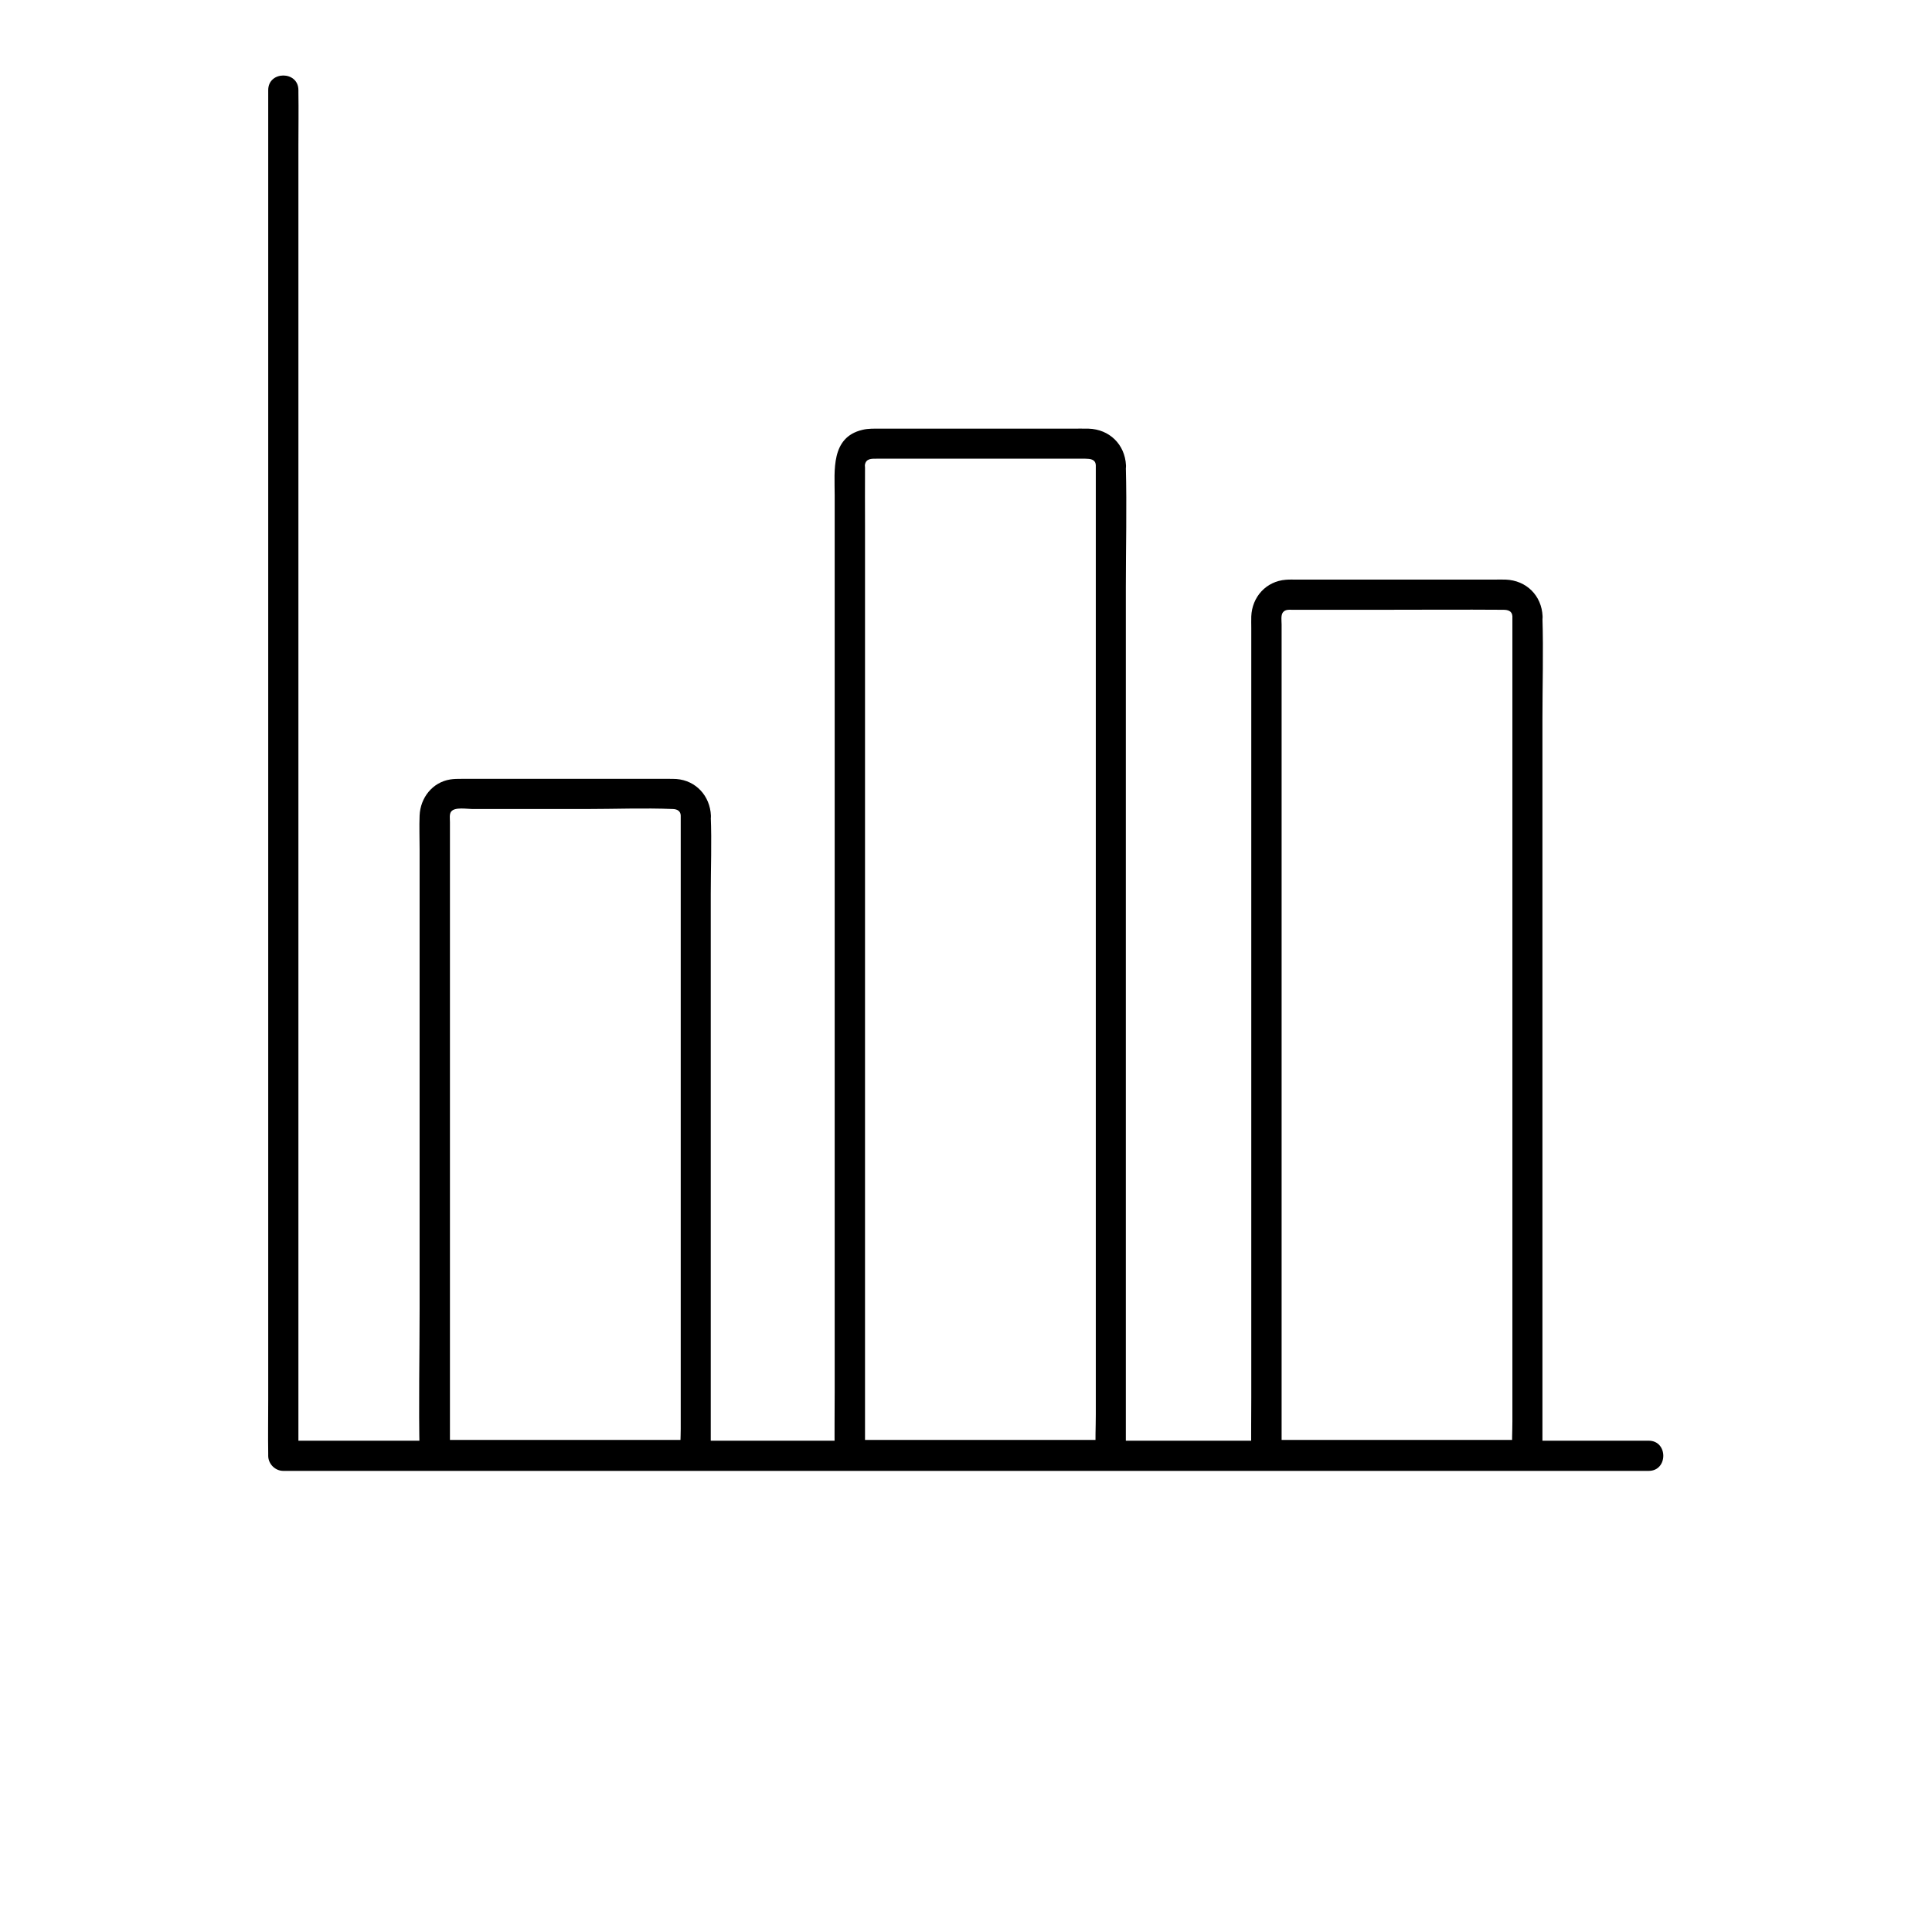 <svg width="700pt" height="700pt" version="1.1" viewBox="0 0 700 700" xmlns="http://www.w3.org/2000/svg" xmlns:xlink="http://www.w3.org/1999/xlink">
    <g>
        <path d="m97.18 32.648v13.234 35.984 53.266 64.969 71.148 71.859 66.992 56.602 40.578c0 6.453-0.109 12.906 0 19.359v0.82c0 2.953 2.516 5.469 5.469 5.469h52.609 41.07 55.18 46.867 44.734 50.586 51.078 41.617 54.523 50.039 6.398c7.055 0 7.055-10.938 0-10.938h-53.102-40.141-56.438-48.453-38.773-59.227-46.211-41.016-55.836-49-6.508l5.469 5.469v-13.234-35.984-53.266-64.969-71.148-71.859-66.992-56.602-40.578c0-6.453 0.109-12.906 0-19.359v-0.82c0-7.055-10.938-7.055-10.938 0z"/>
        <path d="m246.64 295.48v22.969 55.508 66.883 57.805 19.086c0 2.953-0.273 6.125 0 9.078v0.383c1.805-1.805 3.664-3.664 5.469-5.469h-31.992-50.75-11.812c1.805 1.805 3.664 3.664 5.469 5.469v-41.234-87.719-79.953-20.453c0-1.148-0.273-2.898 0.438-3.773 1.312-1.75 5.797-0.93 7.711-0.93h41.016c10.5 0 21.164-0.438 31.664 0 1.422 0.055 2.734 0.656 2.789 2.352 0.328 7 11.266 7.055 10.938 0-0.328-7.055-5.359-12.688-12.523-13.234-0.93-0.055-1.914-0.055-2.844-0.055h-14.93-45.391-14.656c-1.422 0-2.68 0-4.102 0.219-6.453 1.039-10.828 6.617-11.102 13.07-0.164 3.992 0 8.039 0 12.086v74.539 92.148c0 17.391-0.383 34.781 0 52.117v0.766c0 2.953 2.516 5.469 5.469 5.469h31.992 50.75 11.812c2.953 0 5.469-2.516 5.469-5.469v-22.969-55.508-66.883-57.805c0-9.352 0.383-18.812 0-28.164v-0.383c0.055-7-10.883-7-10.883 0.055z"/>
        <path d="m397.03 168.6v35.602 85.586 103.58 89.578 29.531c0 4.648-0.273 9.406 0 14.055v0.656l5.469-5.469h-31.992-50.75-11.812c1.805 1.805 3.664 3.664 5.469 5.469v-14.602-38.609-54.688-63.492-64.422-57.695-43.203c0-7-0.055-14 0-21 0-0.273-0.055-0.766-0.055-0.93 0.328-2.461 2.406-2.352 4.32-2.352h22.148 53.375c1.75 0.055 3.719 0.109 3.828 2.406 0.328 7 11.266 7.055 10.938 0-0.383-7.602-6.016-13.07-13.562-13.289-2.023-0.055-4.102 0-6.125 0h-27.891-30.953-10.336c-2.242 0-4.484-0.109-6.672 0.438-11.484 2.734-10.008 14.766-10.008 23.625v36.531 54.523 64.094 65.734 59.445 44.625c0 7.273-0.109 14.602 0 21.93v0.984c0 2.953 2.516 5.469 5.469 5.469h31.992 50.75 11.812c2.953 0 5.469-2.516 5.469-5.469v-35.602-85.586-103.58-89.578c0-14.547 0.383-29.094 0-43.641v-0.656c0.055-7.055-10.883-7.055-10.883 0z"/>
        <path d="m547.97 223.29v30.297 72.734 87.664 75.797 25.156c0 3.883-0.273 7.875 0 11.758v0.492l5.469-5.469h-31.992-50.75-11.812c1.805 1.805 3.664 3.664 5.469 5.469v-13.234-34.672-48.891-56.219-55.836-48.727-33.961-9.352c0-1.258-0.328-3.336 0.438-4.375 0.875-1.203 2.297-0.984 3.609-0.984h7.273 24.555c14.82 0 29.641-0.109 44.461 0 1.586 0 3.172 0.383 3.281 2.352 0.328 7 11.266 7.055 10.938 0-0.328-7.492-5.852-13.016-13.398-13.289-1.367-0.055-2.789 0-4.156 0h-22.094-49.492c-1.312 0-2.57-0.055-3.883 0.055-7.164 0.547-12.25 6.234-12.523 13.289-0.055 1.367 0 2.789 0 4.156v26.961 44.953 55.398 58.078 53.047 40.359c0 6.672-0.109 13.344 0 20.016v0.875c0 2.953 2.516 5.469 5.469 5.469h31.992 50.75 11.812c2.953 0 5.469-2.516 5.469-5.469v-30.297-72.734-87.664-75.797c0-12.305 0.383-24.664 0-36.969v-0.492c0.055-7-10.883-7-10.883 0.055z"/>
    </g>
</svg>